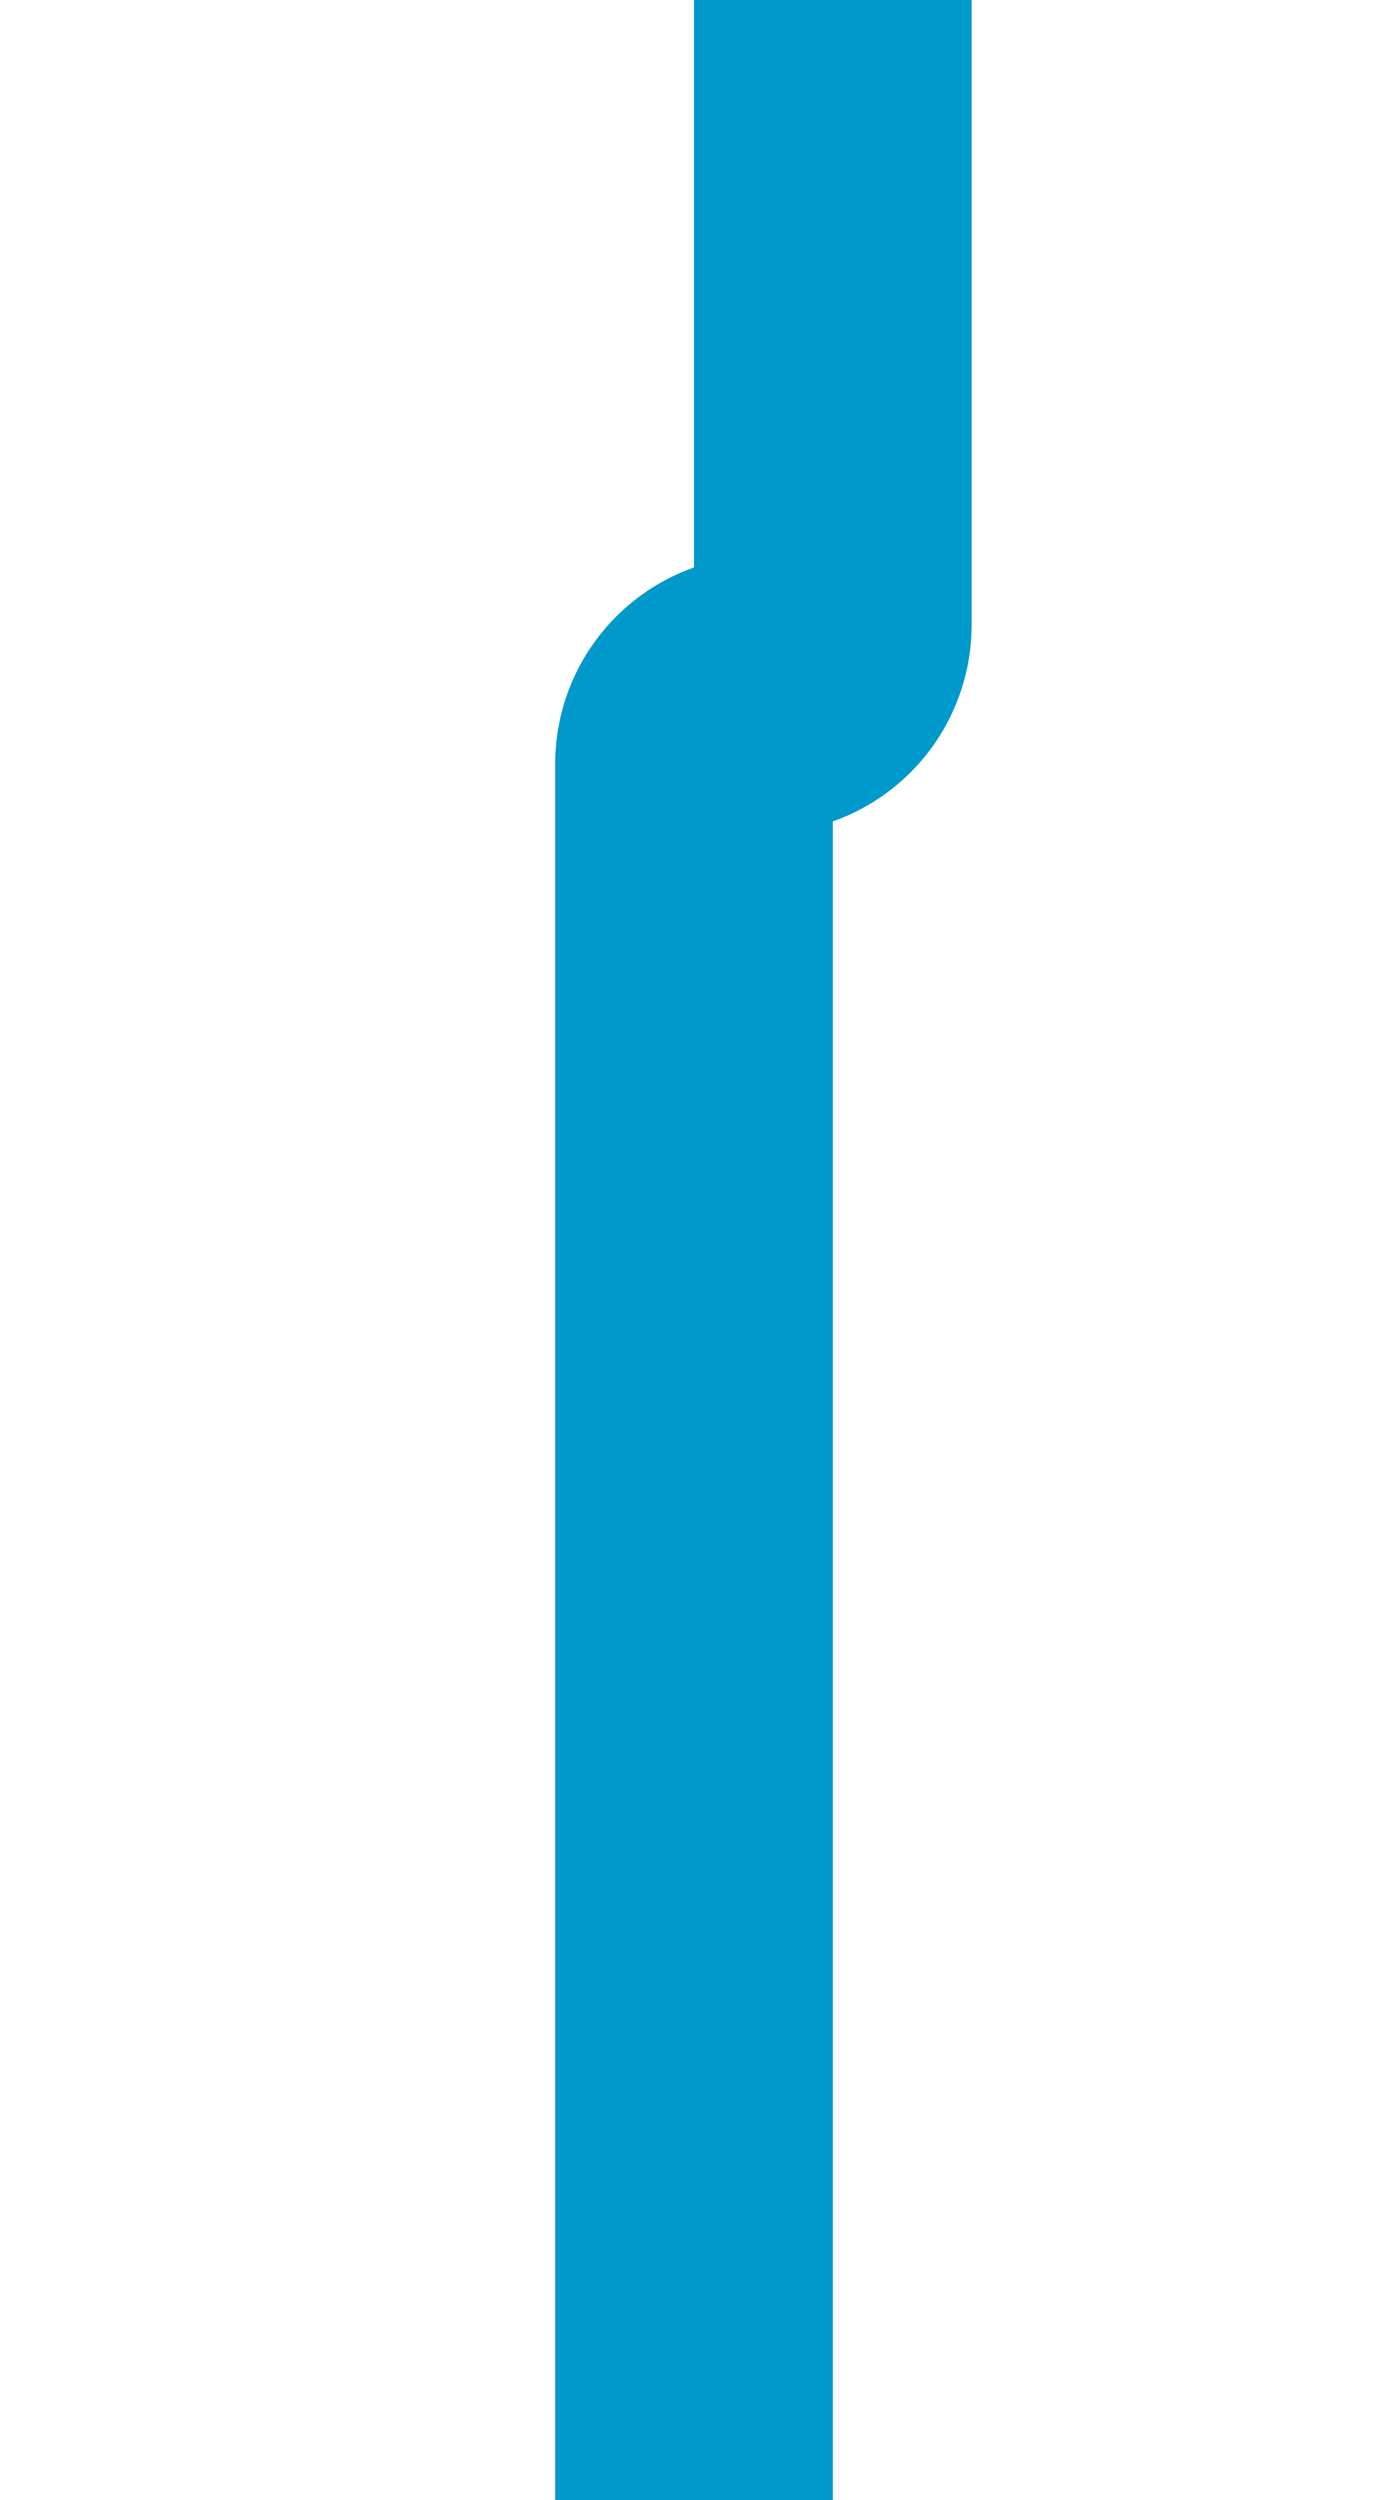 ﻿<?xml version="1.0" encoding="utf-8"?>
<svg version="1.1" xmlns:xlink="http://www.w3.org/1999/xlink" width="10px" height="18px" preserveAspectRatio="xMidYMin meet" viewBox="523 375  8 18" xmlns="http://www.w3.org/2000/svg">
  <path d="M 528 351  L 528 379.5  A 0.5 0.5 0 0 1 527.5 380 A 0.5 0.5 0 0 0 527 380.5 L 527 393  " stroke-width="2" stroke="#0099cc" fill="none" />
</svg>